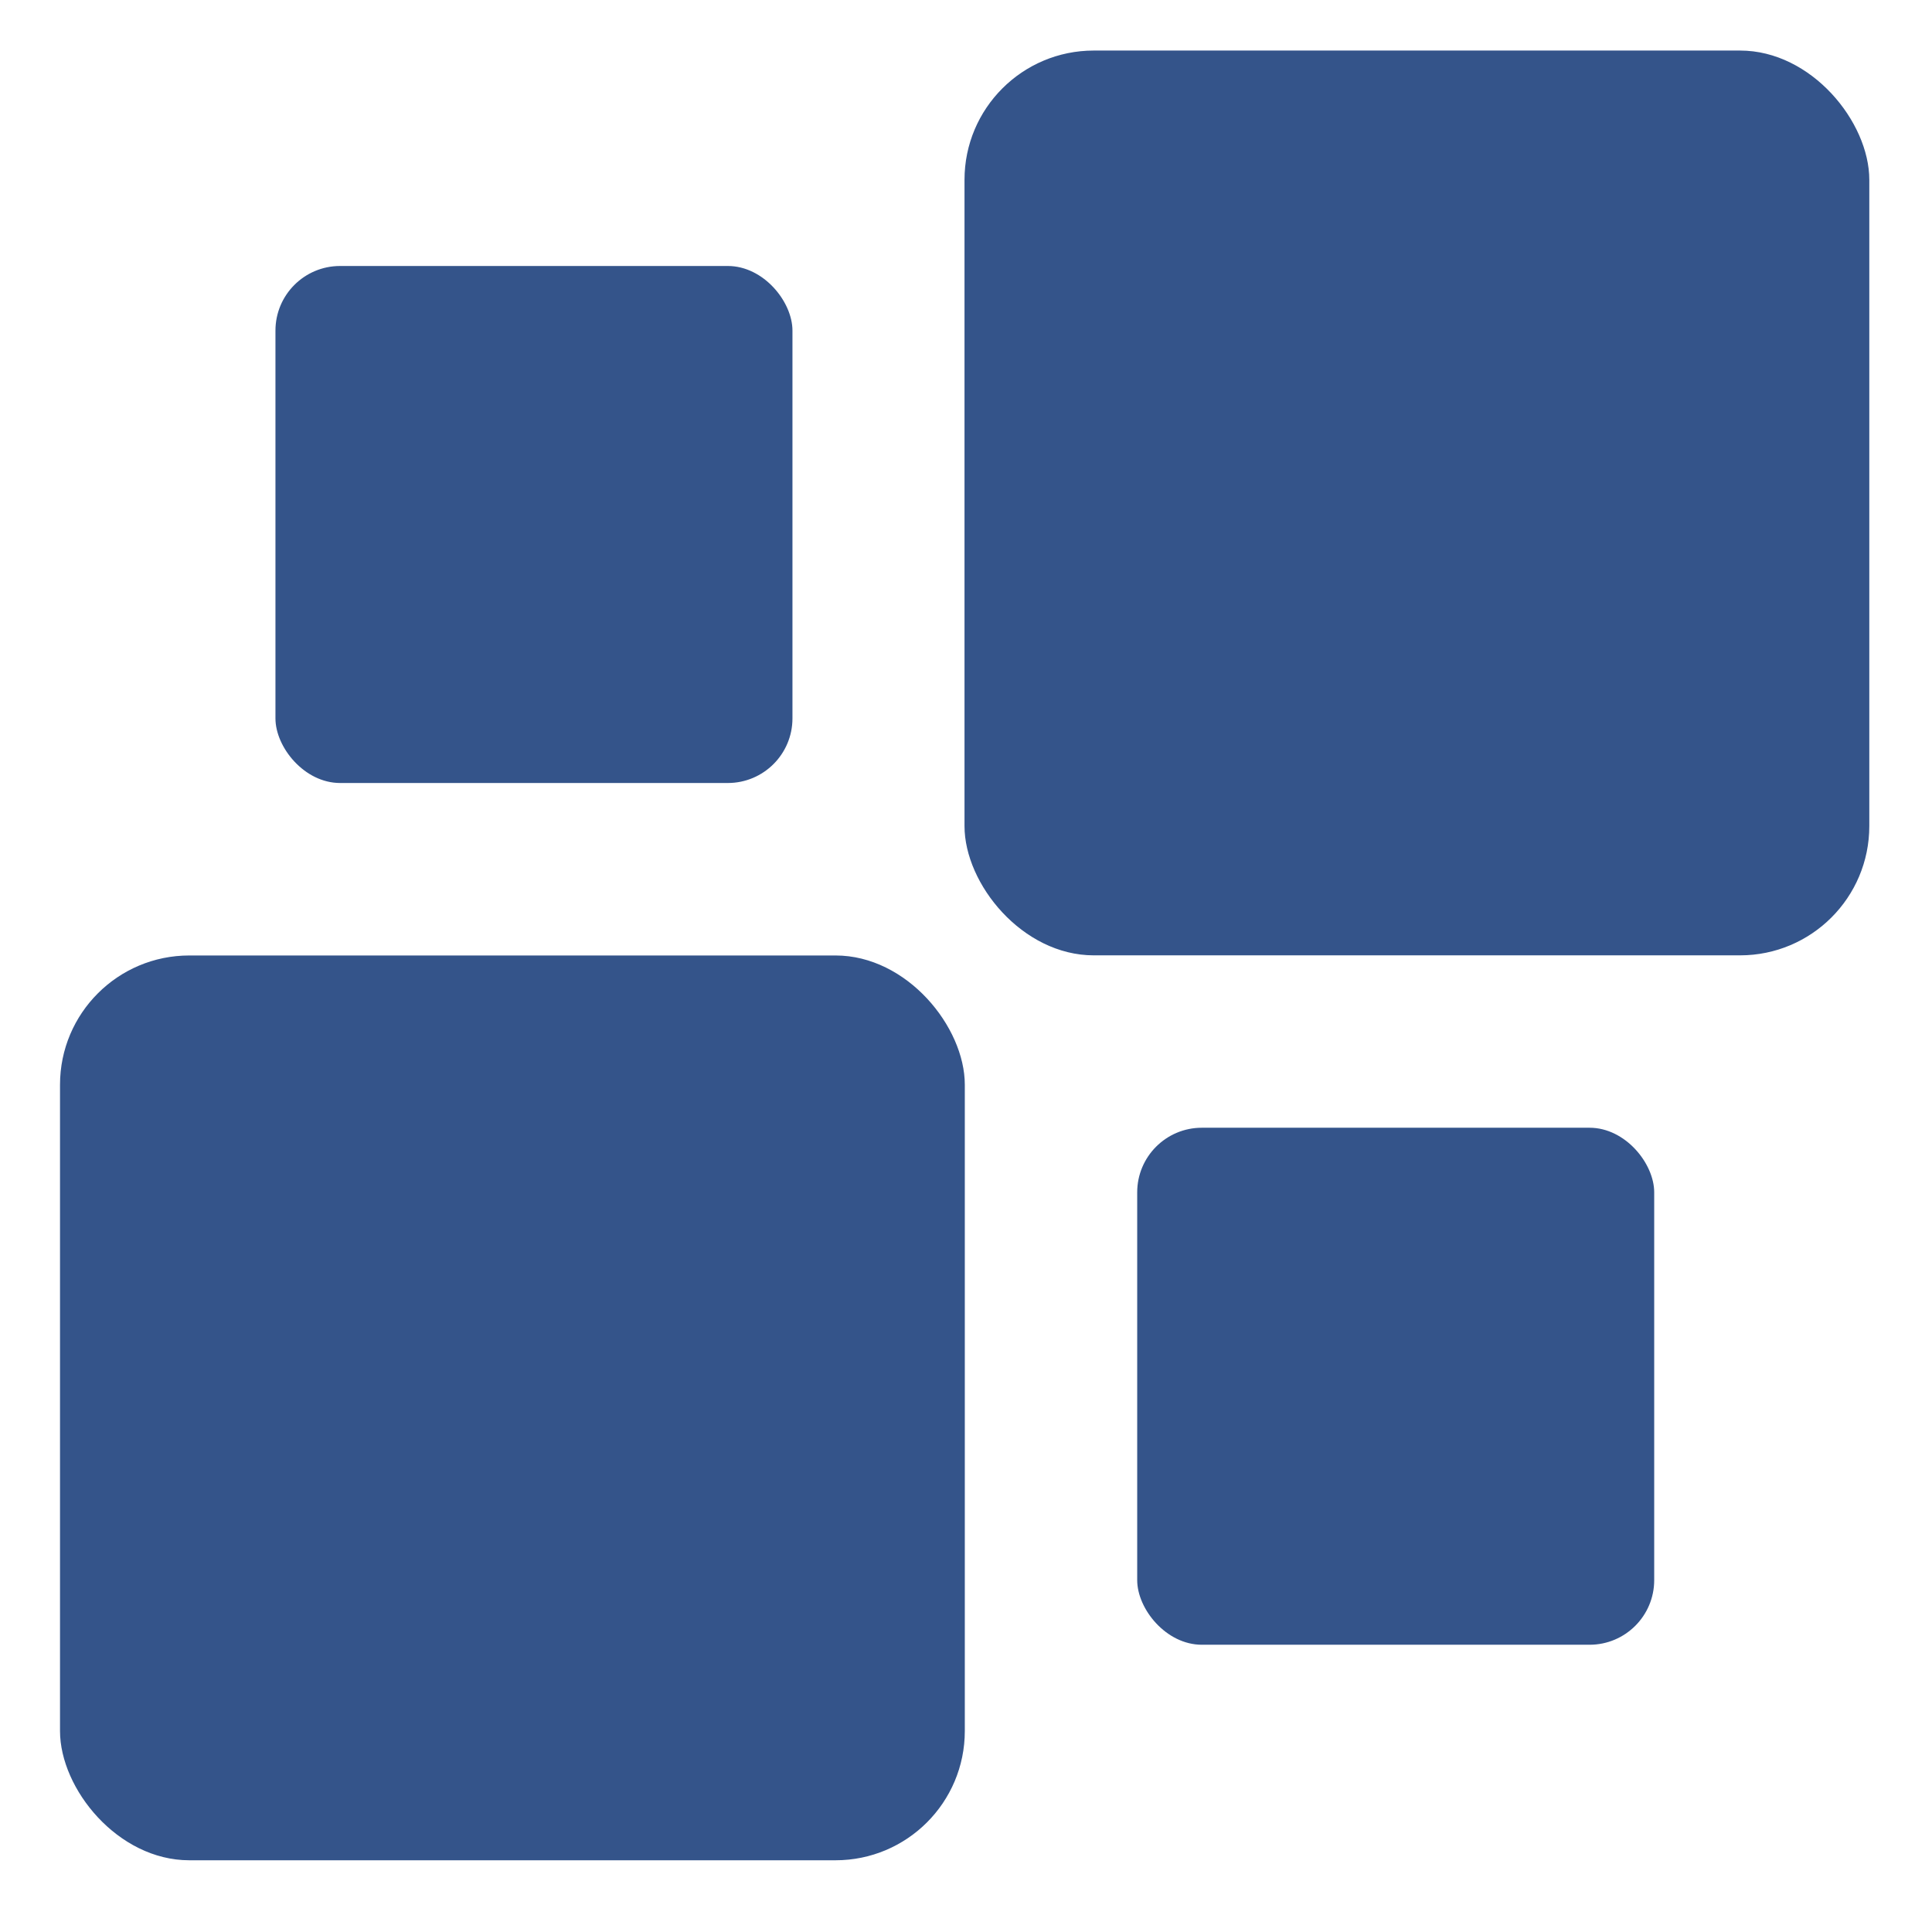 <svg xmlns="http://www.w3.org/2000/svg" width="16" height="16" version="1.1">
 <g transform="translate(0,-32)">
  <g transform="translate(1.2397766e-5,0.5)">
   <g style="fill:#34548a" transform="matrix(0.354,0,0,0.354,-3.928,-53.321)">
    <rect width="21.167" height="21.167" x="12.5" y="261.96" rx="3.024" ry="3.024" style="fill:#34548a"/>
    <rect width="21.167" height="21.167" x="33.66" y="240.79" rx="3.024" ry="3.024" style="fill:#34548a"/>
    <rect width="12.095" height="12.095" x="17.54" y="245.83" rx="1.512" ry="1.512" style="fill:#34548a"/>
    <rect width="12.095" height="12.095" x="37.7" y="265.99" rx="1.512" ry="1.512" style="fill:#34548a"/>
   </g>
  </g>
 </g>
</svg>
